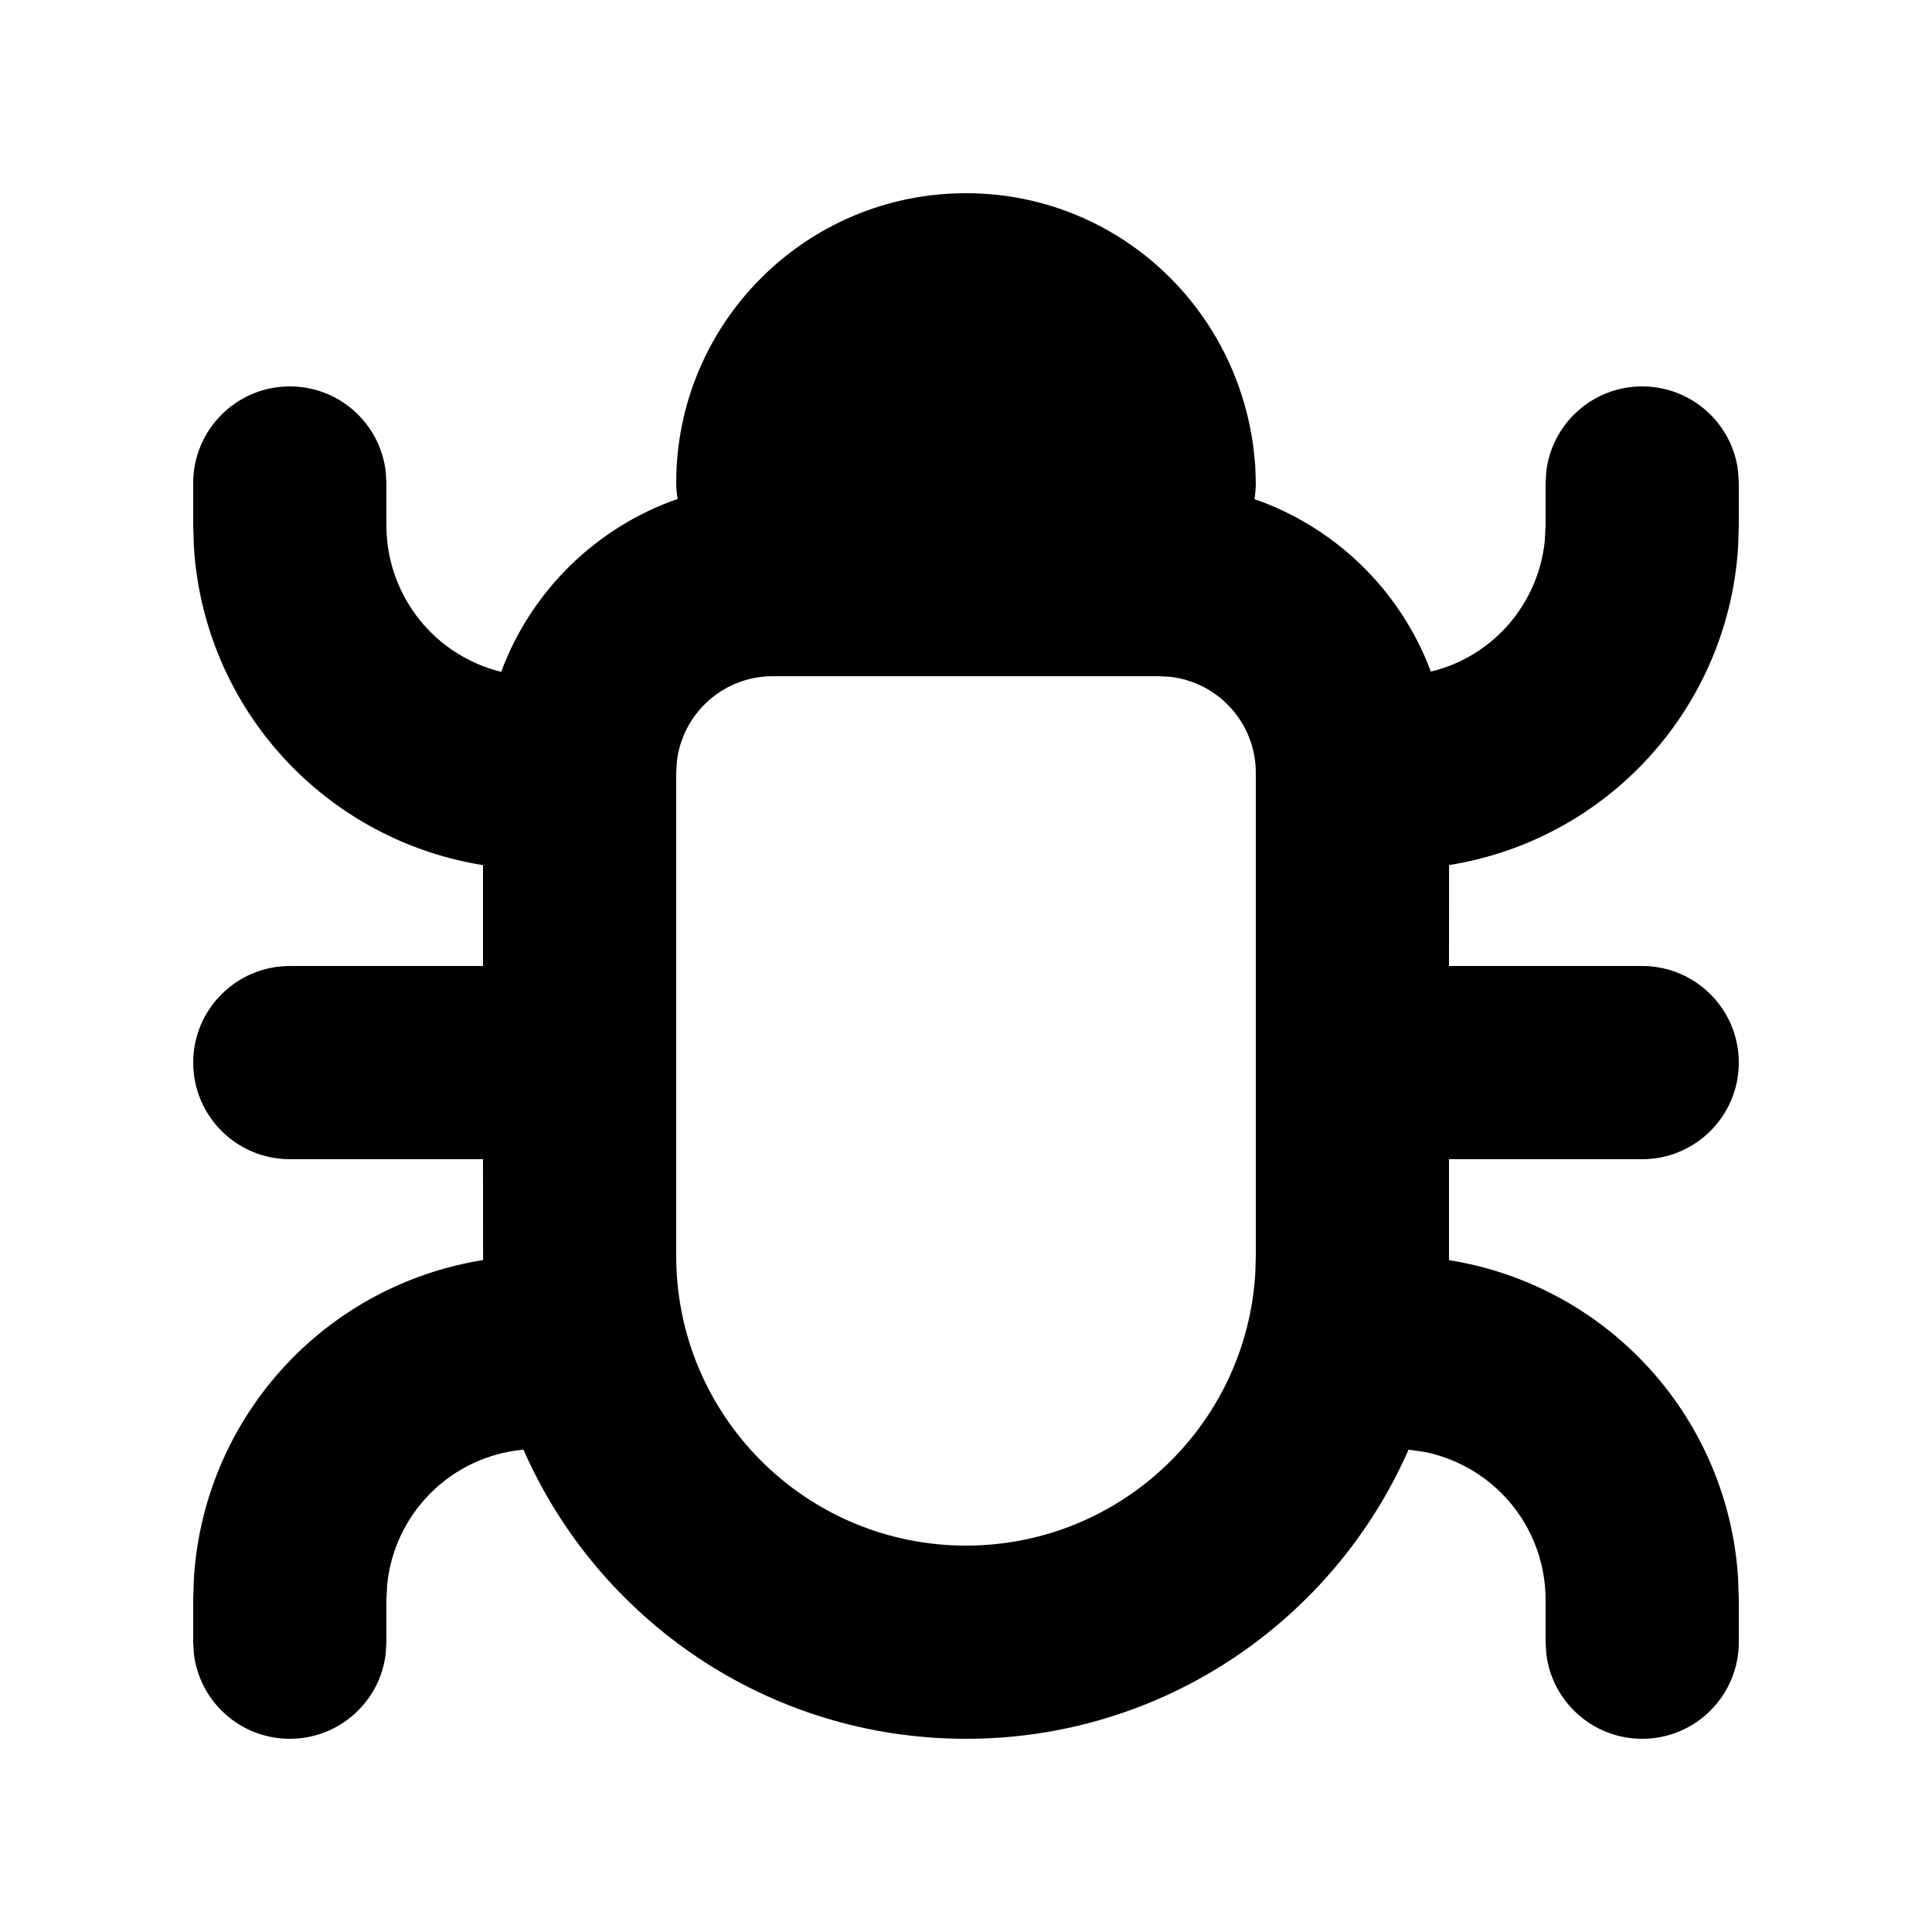 <svg width="20" height="20" viewBox="0 0 20 20" fill="none" xmlns="http://www.w3.org/2000/svg">
<path fill-rule="evenodd" clip-rule="evenodd" d="M12.976 4.638C12.78 3.127 11.515 2 10 2C8.343 2 7 3.343 7 5C7 5.057 7.005 5.112 7.015 5.165C6.172 5.458 5.499 6.117 5.188 6.955C4.914 6.887 4.66 6.746 4.457 6.543C4.164 6.25 4 5.853 4 5.439V5L3.993 4.883C3.936 4.386 3.513 4 3 4C2.448 4 2 4.448 2 5V5.439L2.007 5.656C2.059 6.522 2.427 7.341 3.043 7.957C3.577 8.491 4.263 8.838 5 8.956L5 10H3C2.448 10 2 10.448 2 11C2 11.552 2.448 12 3 12H5L5.001 13.044C4.264 13.162 3.577 13.508 3.043 14.043C2.427 14.659 2.059 15.478 2.007 16.343L2 16.561V17L2.007 17.117C2.064 17.614 2.487 18 3 18C3.513 18 3.936 17.614 3.993 17.117L4 17V16.561L4.008 16.406C4.043 16.049 4.201 15.713 4.457 15.457C4.713 15.201 5.049 15.043 5.406 15.008L5.419 15.007C6.192 16.769 7.952 18 10 18C12.048 18 13.808 16.769 14.581 15.007L14.745 15.03C15.045 15.09 15.323 15.238 15.543 15.457C15.836 15.75 16 16.147 16 16.561V17L16.007 17.117C16.064 17.614 16.487 18 17 18C17.552 18 18 17.552 18 17V16.561L17.993 16.343C17.941 15.478 17.573 14.659 16.957 14.043C16.423 13.509 15.737 13.162 15 13.045L15 12H17C17.552 12 18 11.552 18 11C18 10.448 17.552 10 17 10H15L15.001 8.955C15.737 8.838 16.423 8.491 16.957 7.957C17.573 7.341 17.941 6.522 17.993 5.656L18 5.439V5L17.993 4.883C17.936 4.386 17.513 4 17 4C16.487 4 16.064 4.386 16.007 4.883L16 5V5.439L15.992 5.594C15.957 5.951 15.799 6.287 15.543 6.543C15.34 6.746 15.086 6.887 14.812 6.952C14.501 6.118 13.829 5.459 12.986 5.167C12.997 5.101 13.002 5.033 12.999 4.963L12.994 4.814L12.976 4.638ZM7.007 7.883C7.064 7.386 7.487 7 8 7H12L12.117 7.007C12.614 7.064 13 7.487 13 8V13L12.995 13.176C12.904 14.751 11.598 16 10 16C8.343 16 7 14.657 7 13V8L7.007 7.883Z" fill="black"/>
</svg>
